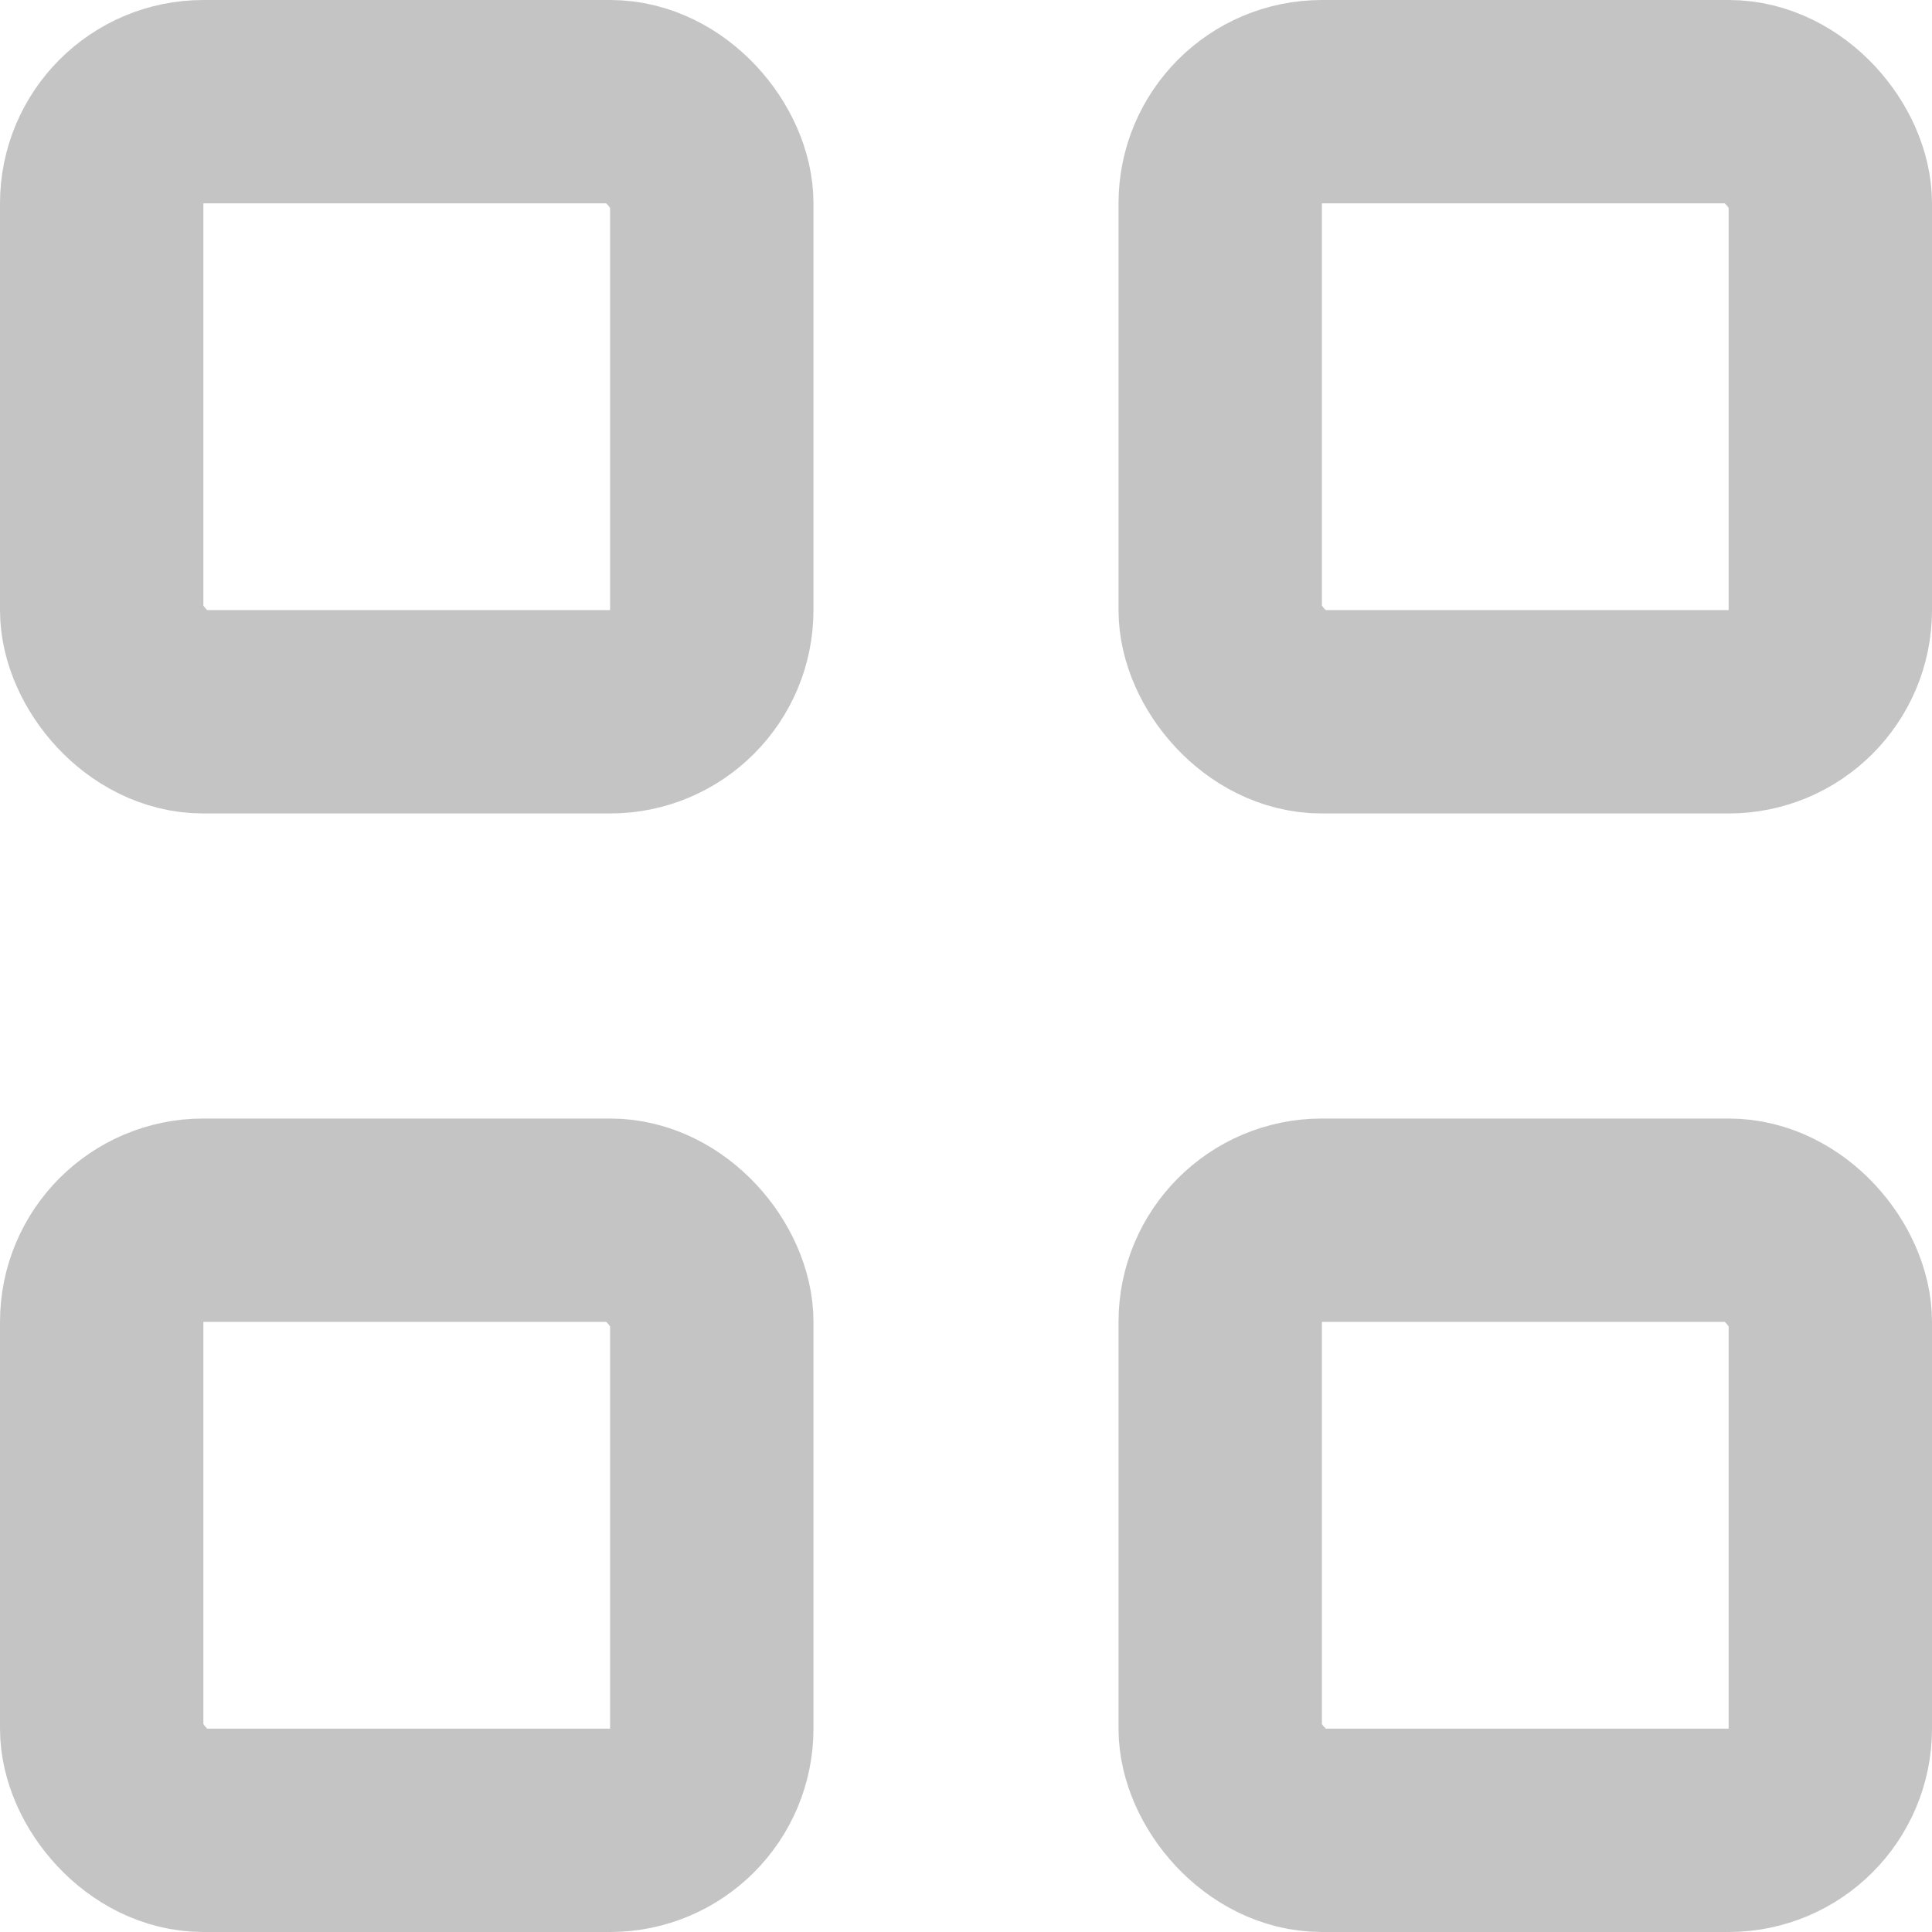 <svg width="19" height="19" viewBox="0 0 19 19" fill="none" xmlns="http://www.w3.org/2000/svg">
<rect width="19" height="19" fill="white"/>
<rect x="1" y="1" width="6" height="6" rx="1" stroke="#C4C4C4" stroke-width="2"/>
<rect x="1" y="12" width="6" height="6" rx="1" stroke="#C4C4C4" stroke-width="2"/>
<rect x="12" y="1" width="6" height="6" rx="1" stroke="#C4C4C4" stroke-width="2"/>
<rect x="12" y="12" width="6" height="6" rx="1" stroke="#C4C4C4" stroke-width="2"/>
</svg>
